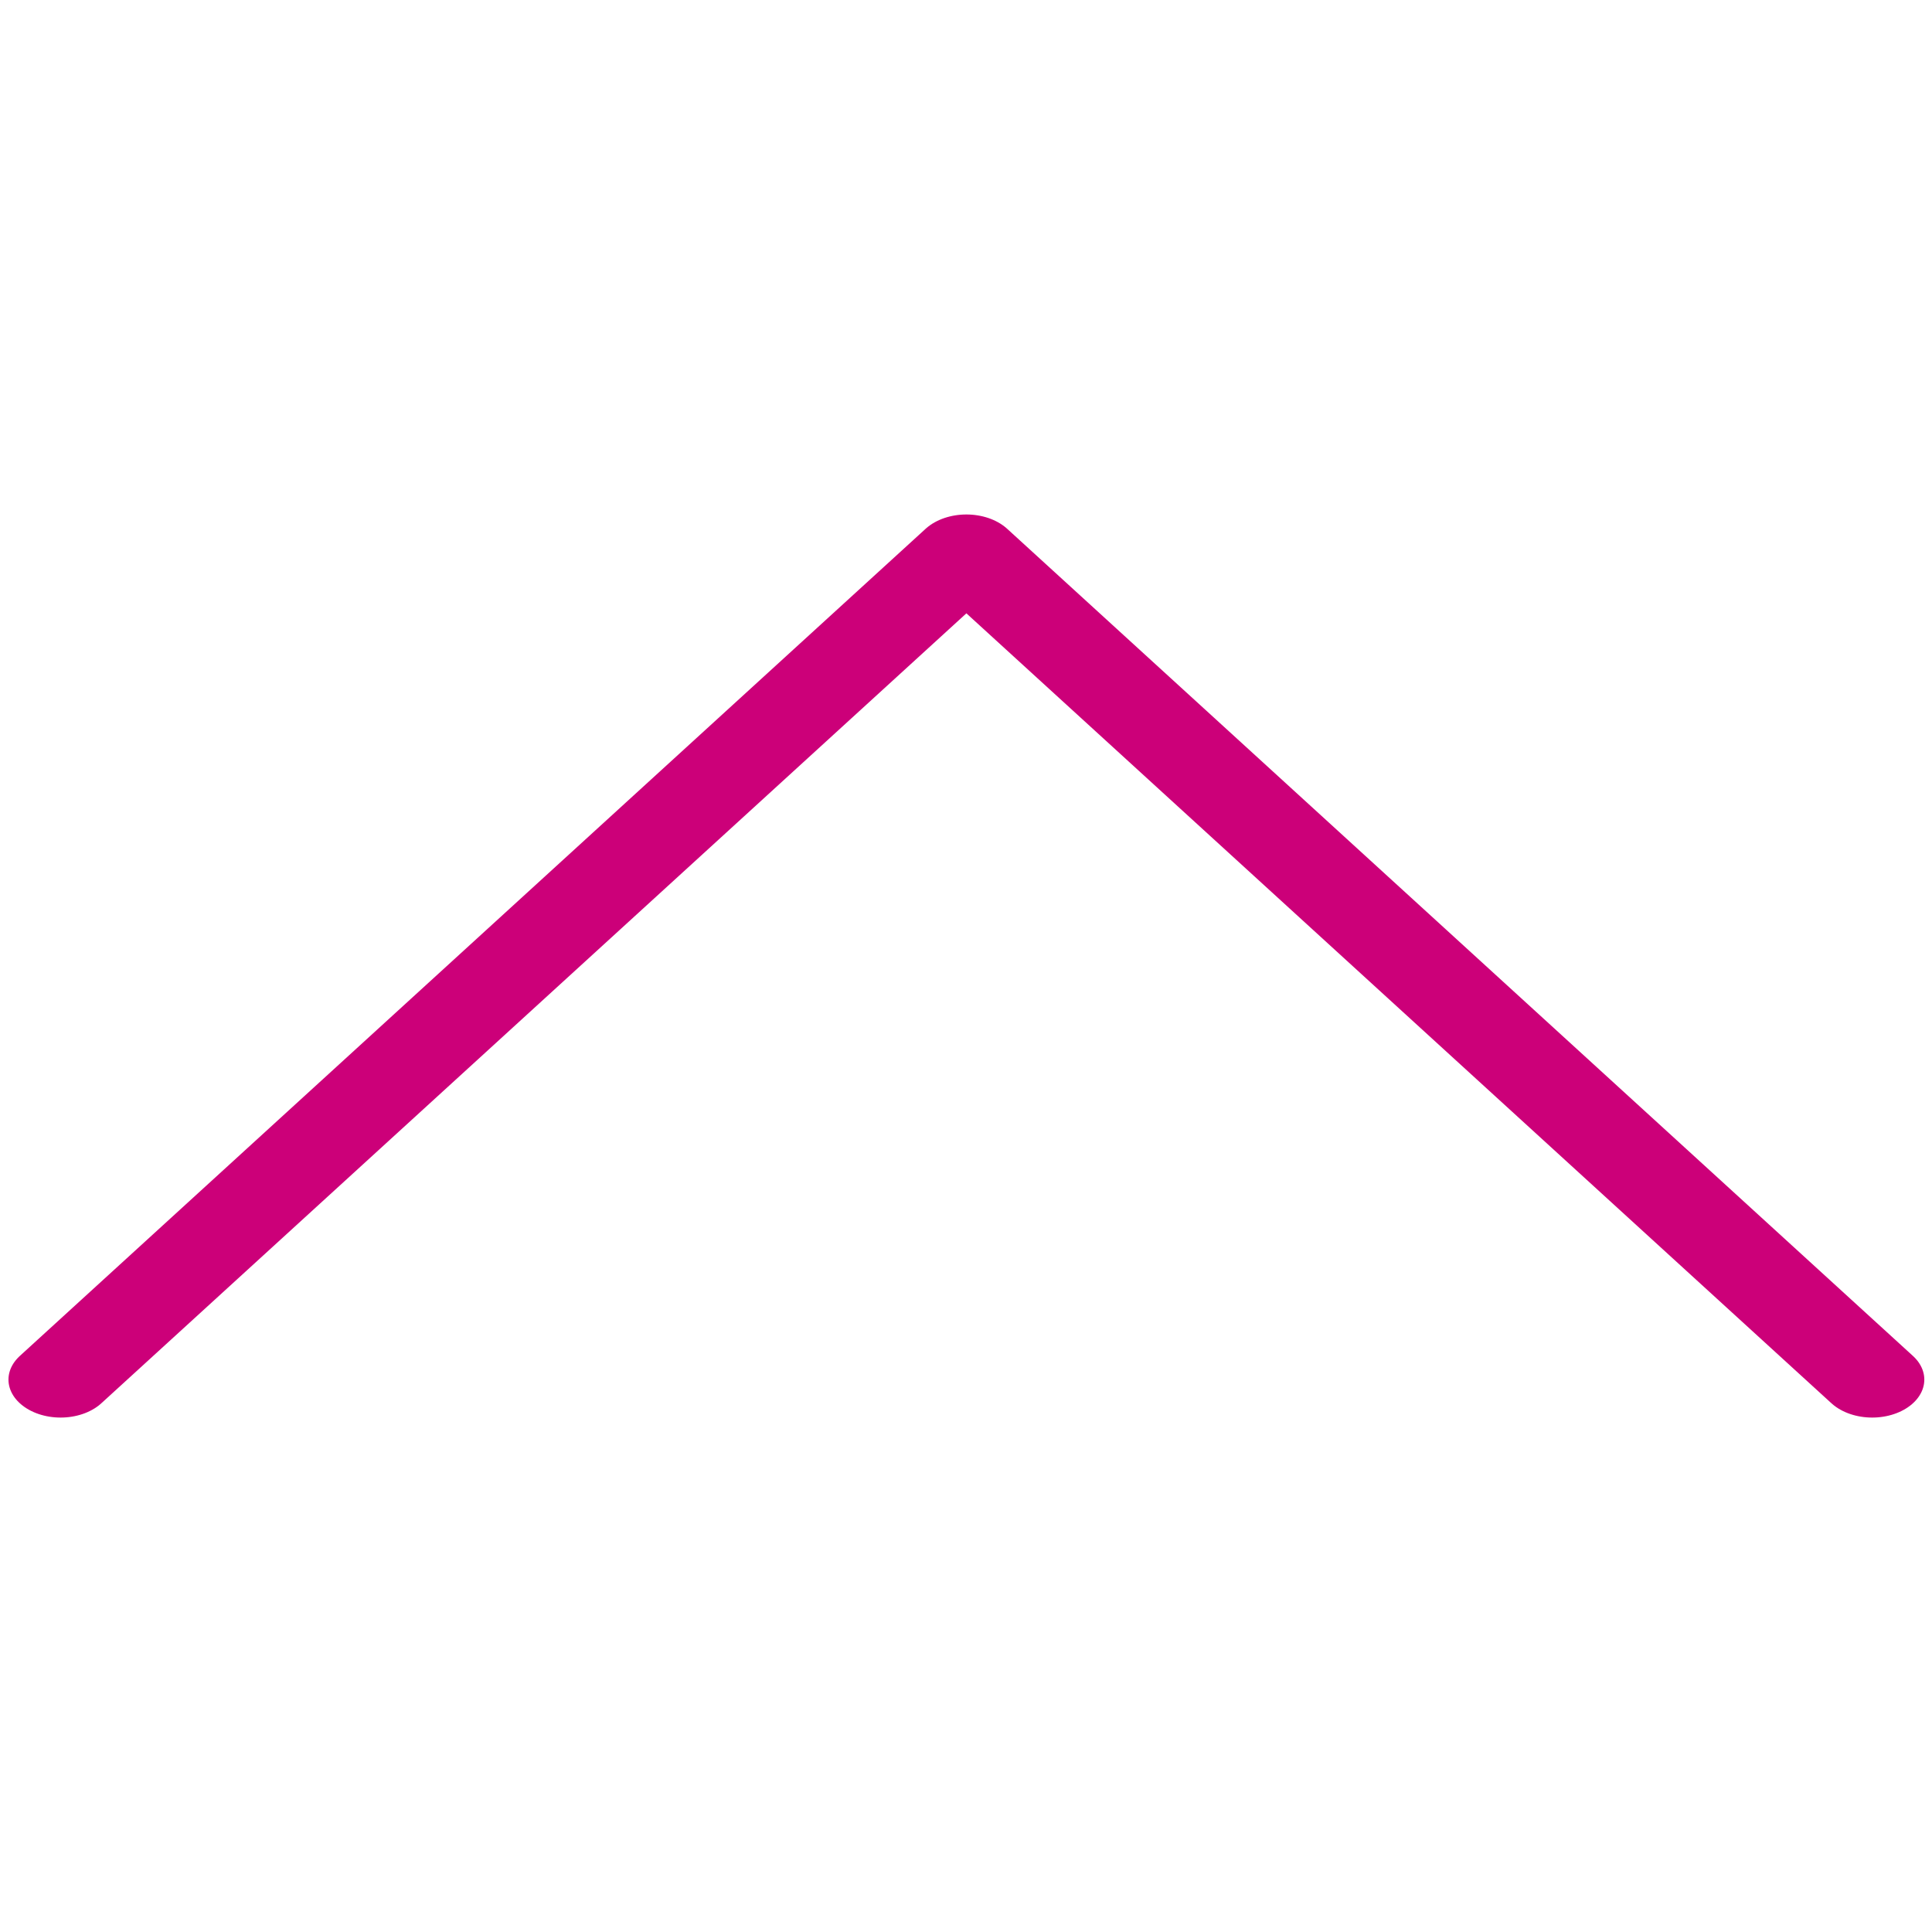 <?xml version="1.0" encoding="UTF-8" standalone="no"?>
<!DOCTYPE svg PUBLIC "-//W3C//DTD SVG 1.1//EN" "http://www.w3.org/Graphics/SVG/1.1/DTD/svg11.dtd">
<svg width="100%" height="100%" viewBox="0 0 256 256" version="1.1" xmlns="http://www.w3.org/2000/svg" xmlns:xlink="http://www.w3.org/1999/xlink" xml:space="preserve" xmlns:serif="http://www.serif.com/" style="fill-rule:evenodd;clip-rule:evenodd;stroke-linecap:round;stroke-linejoin:round;stroke-miterlimit:1.5;">
    <g id="ArrowUp" transform="matrix(4.076,0,0,2.742,-297.568,-0.131)">
        <rect x="73.004" y="0.048" width="62.806" height="93.354" style="fill:none;"/>
        <g transform="matrix(0.921,0,0,0.997,75.029,26.829)">
            <path d="M-0.059,40.007L31.913,-0.085L63.885,40.007" style="fill:rgb(235,235,235);fill-opacity:0;stroke:rgb(204,0,121);stroke-width:3.68px;"/>
        </g>
    </g>
</svg>

